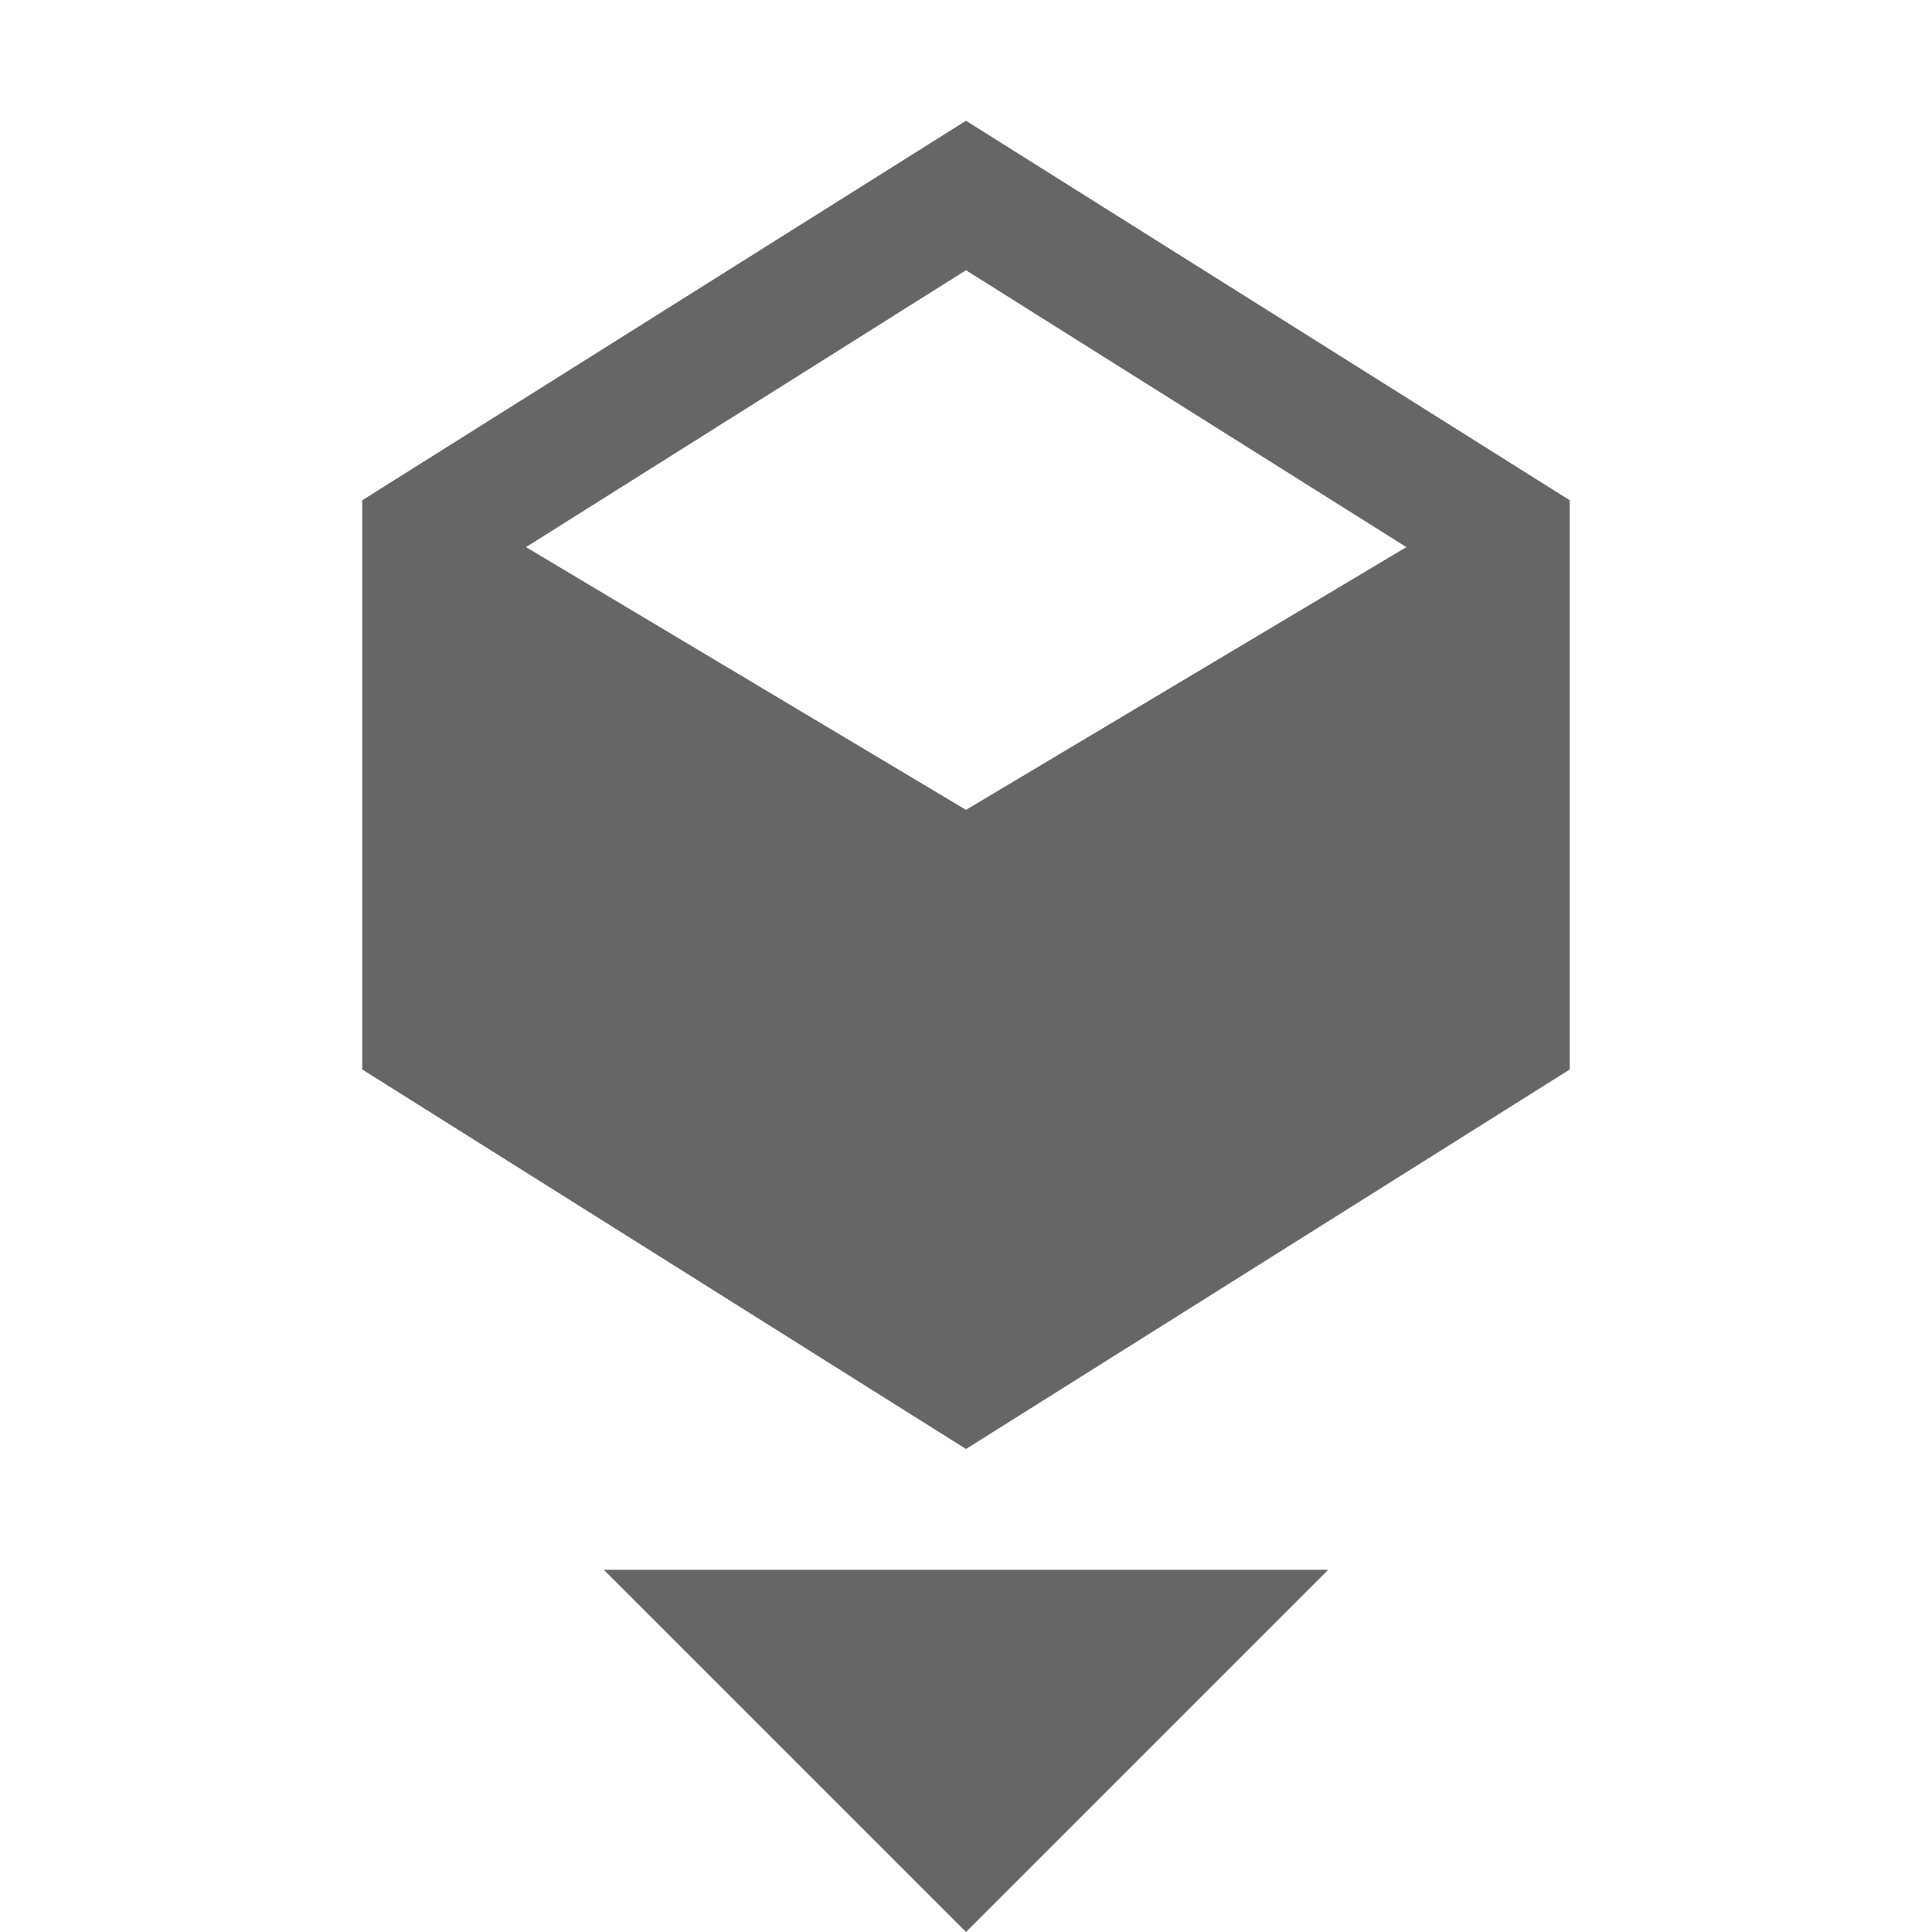 <?xml version="1.0" encoding="UTF-8" standalone="no"?>
<svg
   xmlns:dc="http://purl.org/dc/elements/1.1/"
   xmlns:cc="http://creativecommons.org/ns#"
   xmlns:rdf="http://www.w3.org/1999/02/22-rdf-syntax-ns#"
   xmlns:svg="http://www.w3.org/2000/svg"
   xmlns="http://www.w3.org/2000/svg"
   version="1.1"
   id="svg2"
   width="16"
   height="16">
  <defs
     id="defs10" />
  <g
     id="g4"
     transform="translate(-333 -125)">
    <path
       id="path6"
       fill-rule="evenodd"
       fill="#666"
       d="M341 126l-5 3.143v4.714l5 3.143 5-3.143v-4.714zm0 1.238l3.647 2.293-3.647 2.176-3.644-2.176zM338 138l3 3 3-3z" />
  </g>
</svg>
